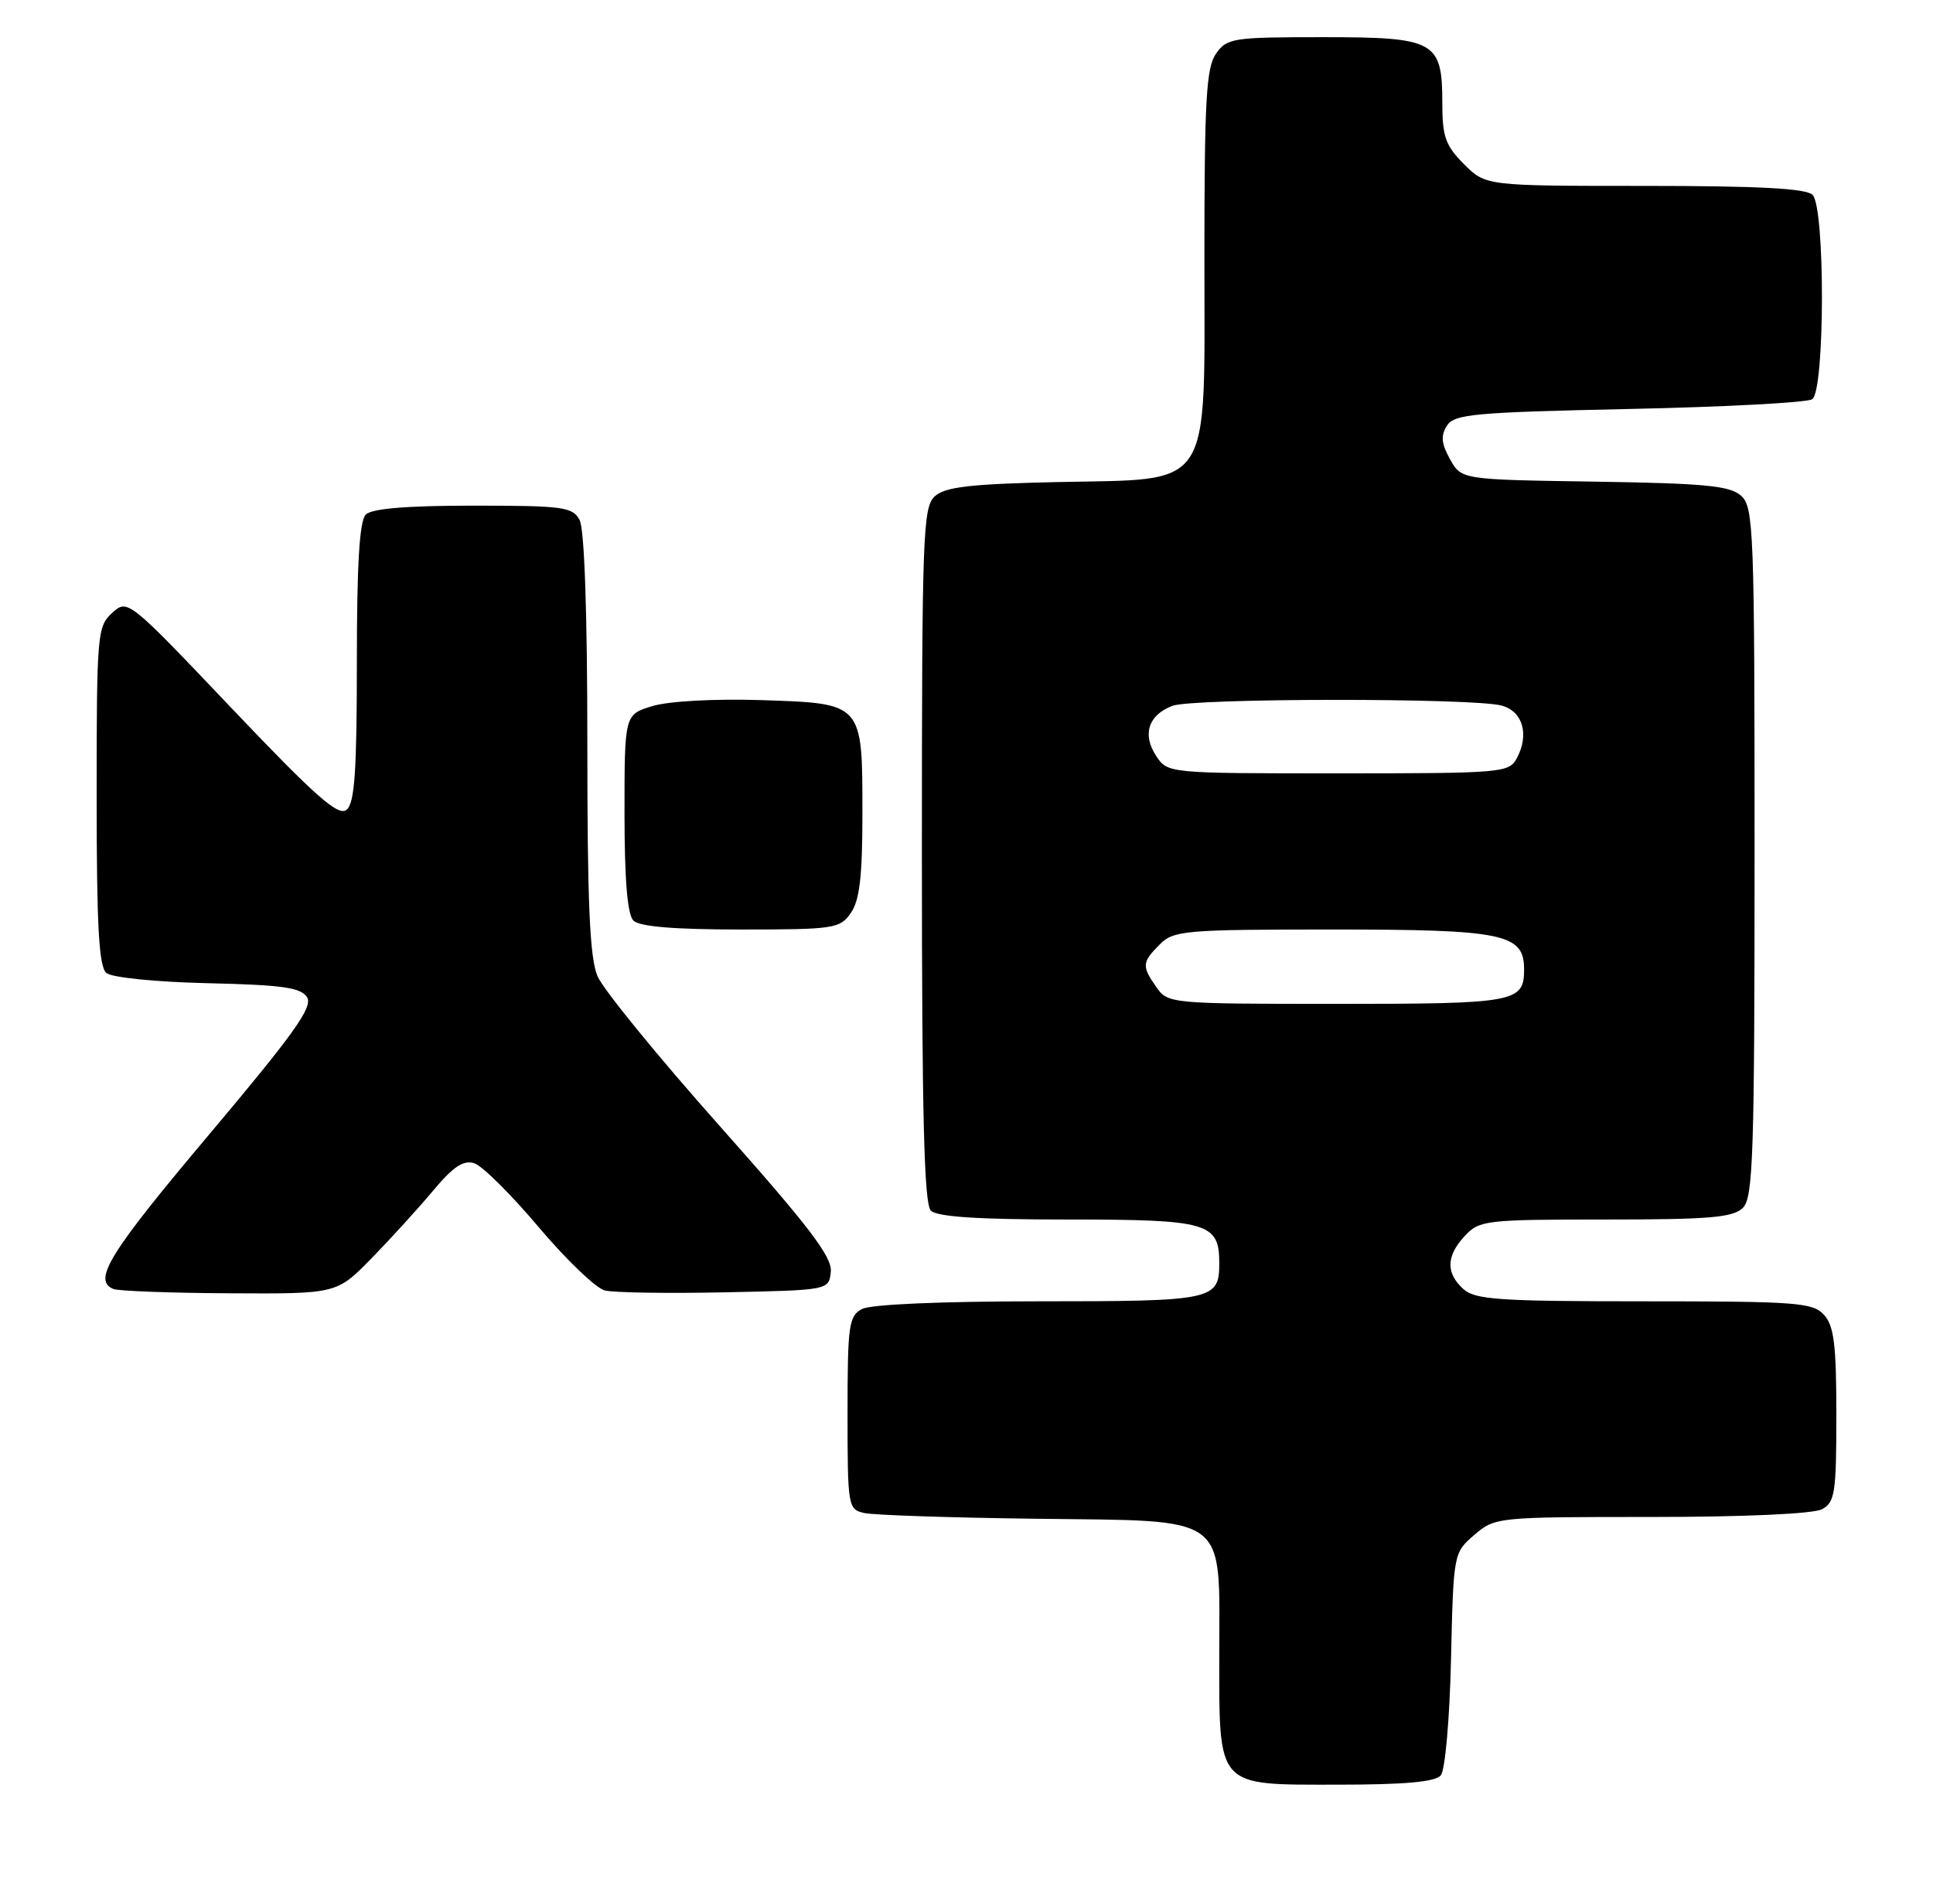 <?xml version="1.0" encoding="UTF-8" standalone="no"?>
<!DOCTYPE svg PUBLIC "-//W3C//DTD SVG 1.1//EN" "http://www.w3.org/Graphics/SVG/1.1/DTD/svg11.dtd" >
<svg xmlns="http://www.w3.org/2000/svg" xmlns:xlink="http://www.w3.org/1999/xlink" version="1.1" viewBox="0 0 260 256">
 <g >
 <path fill="currentColor"
d=" M 193.80 238.74 C 194.38 238.05 194.99 231.11 195.17 223.15 C 195.50 208.86 195.51 208.82 198.31 206.41 C 201.08 204.03 201.36 204.00 222.12 204.00 C 234.69 204.00 243.91 203.58 245.07 202.96 C 246.81 202.03 247.00 200.77 247.00 190.29 C 247.00 180.87 246.69 178.31 245.35 176.83 C 243.84 175.16 241.72 175.00 221.17 175.00 C 201.63 175.00 198.42 174.78 196.83 173.35 C 194.45 171.19 194.51 168.90 197.04 166.19 C 198.98 164.10 199.88 164.00 215.97 164.00 C 229.99 164.00 233.12 163.73 234.43 162.43 C 235.81 161.05 236.00 155.32 236.00 114.58 C 236.00 71.27 235.88 68.21 234.20 66.68 C 232.70 65.32 229.38 65.00 214.48 64.77 C 196.57 64.50 196.57 64.50 195.04 61.76 C 193.87 59.67 193.77 58.60 194.61 57.26 C 195.60 55.69 198.20 55.45 219.11 55.00 C 231.97 54.73 243.06 54.14 243.75 53.69 C 245.47 52.58 245.51 27.91 243.80 26.20 C 242.94 25.34 236.52 25.00 221.22 25.00 C 199.85 25.00 199.85 25.00 196.92 22.08 C 194.43 19.59 194.00 18.37 194.00 13.91 C 194.00 5.50 193.09 5.00 177.90 5.00 C 165.82 5.00 165.03 5.12 163.56 7.22 C 162.25 9.09 162.00 13.45 162.00 34.55 C 162.00 66.45 163.37 64.36 142.17 64.83 C 130.54 65.08 127.14 65.48 125.75 66.73 C 124.13 68.19 124.00 71.80 124.00 114.95 C 124.00 149.90 124.30 161.90 125.20 162.80 C 126.04 163.64 131.56 164.00 143.63 164.00 C 162.51 164.00 164.00 164.43 164.00 169.87 C 164.00 174.84 163.22 175.00 139.73 175.00 C 126.57 175.00 117.10 175.41 115.93 176.04 C 114.17 176.98 114.00 178.24 114.00 190.02 C 114.00 202.62 114.06 202.98 116.25 203.47 C 117.49 203.75 127.88 204.10 139.34 204.24 C 165.57 204.57 164.00 203.41 164.00 222.39 C 164.00 240.57 163.48 240.00 179.93 240.00 C 189.01 240.00 193.06 239.63 193.80 238.74 Z  M 49.94 169.25 C 52.49 166.64 56.22 162.55 58.22 160.16 C 60.95 156.89 62.33 155.97 63.79 156.43 C 64.86 156.77 68.76 160.64 72.46 165.03 C 76.17 169.42 80.17 173.25 81.35 173.54 C 82.53 173.84 89.80 173.95 97.50 173.79 C 111.50 173.50 111.50 173.50 111.75 171.00 C 111.94 169.03 108.78 164.89 96.87 151.50 C 88.55 142.15 81.12 133.05 80.37 131.28 C 79.32 128.81 79.00 121.52 79.00 99.97 C 79.00 82.51 78.61 71.14 77.96 69.93 C 77.02 68.17 75.76 68.00 63.66 68.00 C 54.68 68.00 50.01 68.39 49.20 69.20 C 48.35 70.05 48.00 75.88 48.00 89.08 C 48.00 103.75 47.70 108.00 46.62 108.90 C 45.51 109.82 42.47 107.14 31.20 95.29 C 17.23 80.59 17.17 80.54 15.09 82.42 C 13.09 84.23 13.00 85.26 13.00 107.03 C 13.00 124.58 13.30 130.00 14.31 130.85 C 15.06 131.46 20.96 132.06 27.96 132.22 C 38.00 132.45 40.47 132.80 41.30 134.11 C 42.12 135.41 39.56 138.99 28.16 152.53 C 14.69 168.51 12.41 172.19 15.25 173.34 C 15.94 173.62 22.98 173.88 30.89 173.92 C 45.29 174.00 45.29 174.00 49.94 169.25 Z  M 114.44 122.78 C 115.62 121.09 116.00 117.88 116.00 109.47 C 116.00 94.46 116.12 94.60 102.38 94.15 C 96.13 93.95 89.99 94.29 87.80 94.94 C 84.00 96.08 84.00 96.08 84.00 109.34 C 84.00 118.32 84.39 122.99 85.20 123.80 C 86.01 124.61 90.68 125.00 99.64 125.00 C 112.19 125.00 112.97 124.88 114.44 122.78 Z  M 155.56 132.78 C 153.55 129.92 153.59 129.41 156.00 127.00 C 157.87 125.13 159.33 125.00 179.28 125.00 C 202.28 125.00 205.00 125.57 205.00 130.36 C 205.00 134.79 203.87 135.00 179.86 135.00 C 157.49 135.00 157.09 134.96 155.56 132.78 Z  M 155.50 101.64 C 153.61 98.76 154.46 96.15 157.70 94.92 C 160.47 93.87 198.21 93.84 202.00 94.89 C 204.83 95.67 205.72 98.78 204.03 101.95 C 202.97 103.93 202.10 104.00 179.99 104.00 C 157.05 104.00 157.05 104.00 155.50 101.64 Z "/>
</g>
</svg>